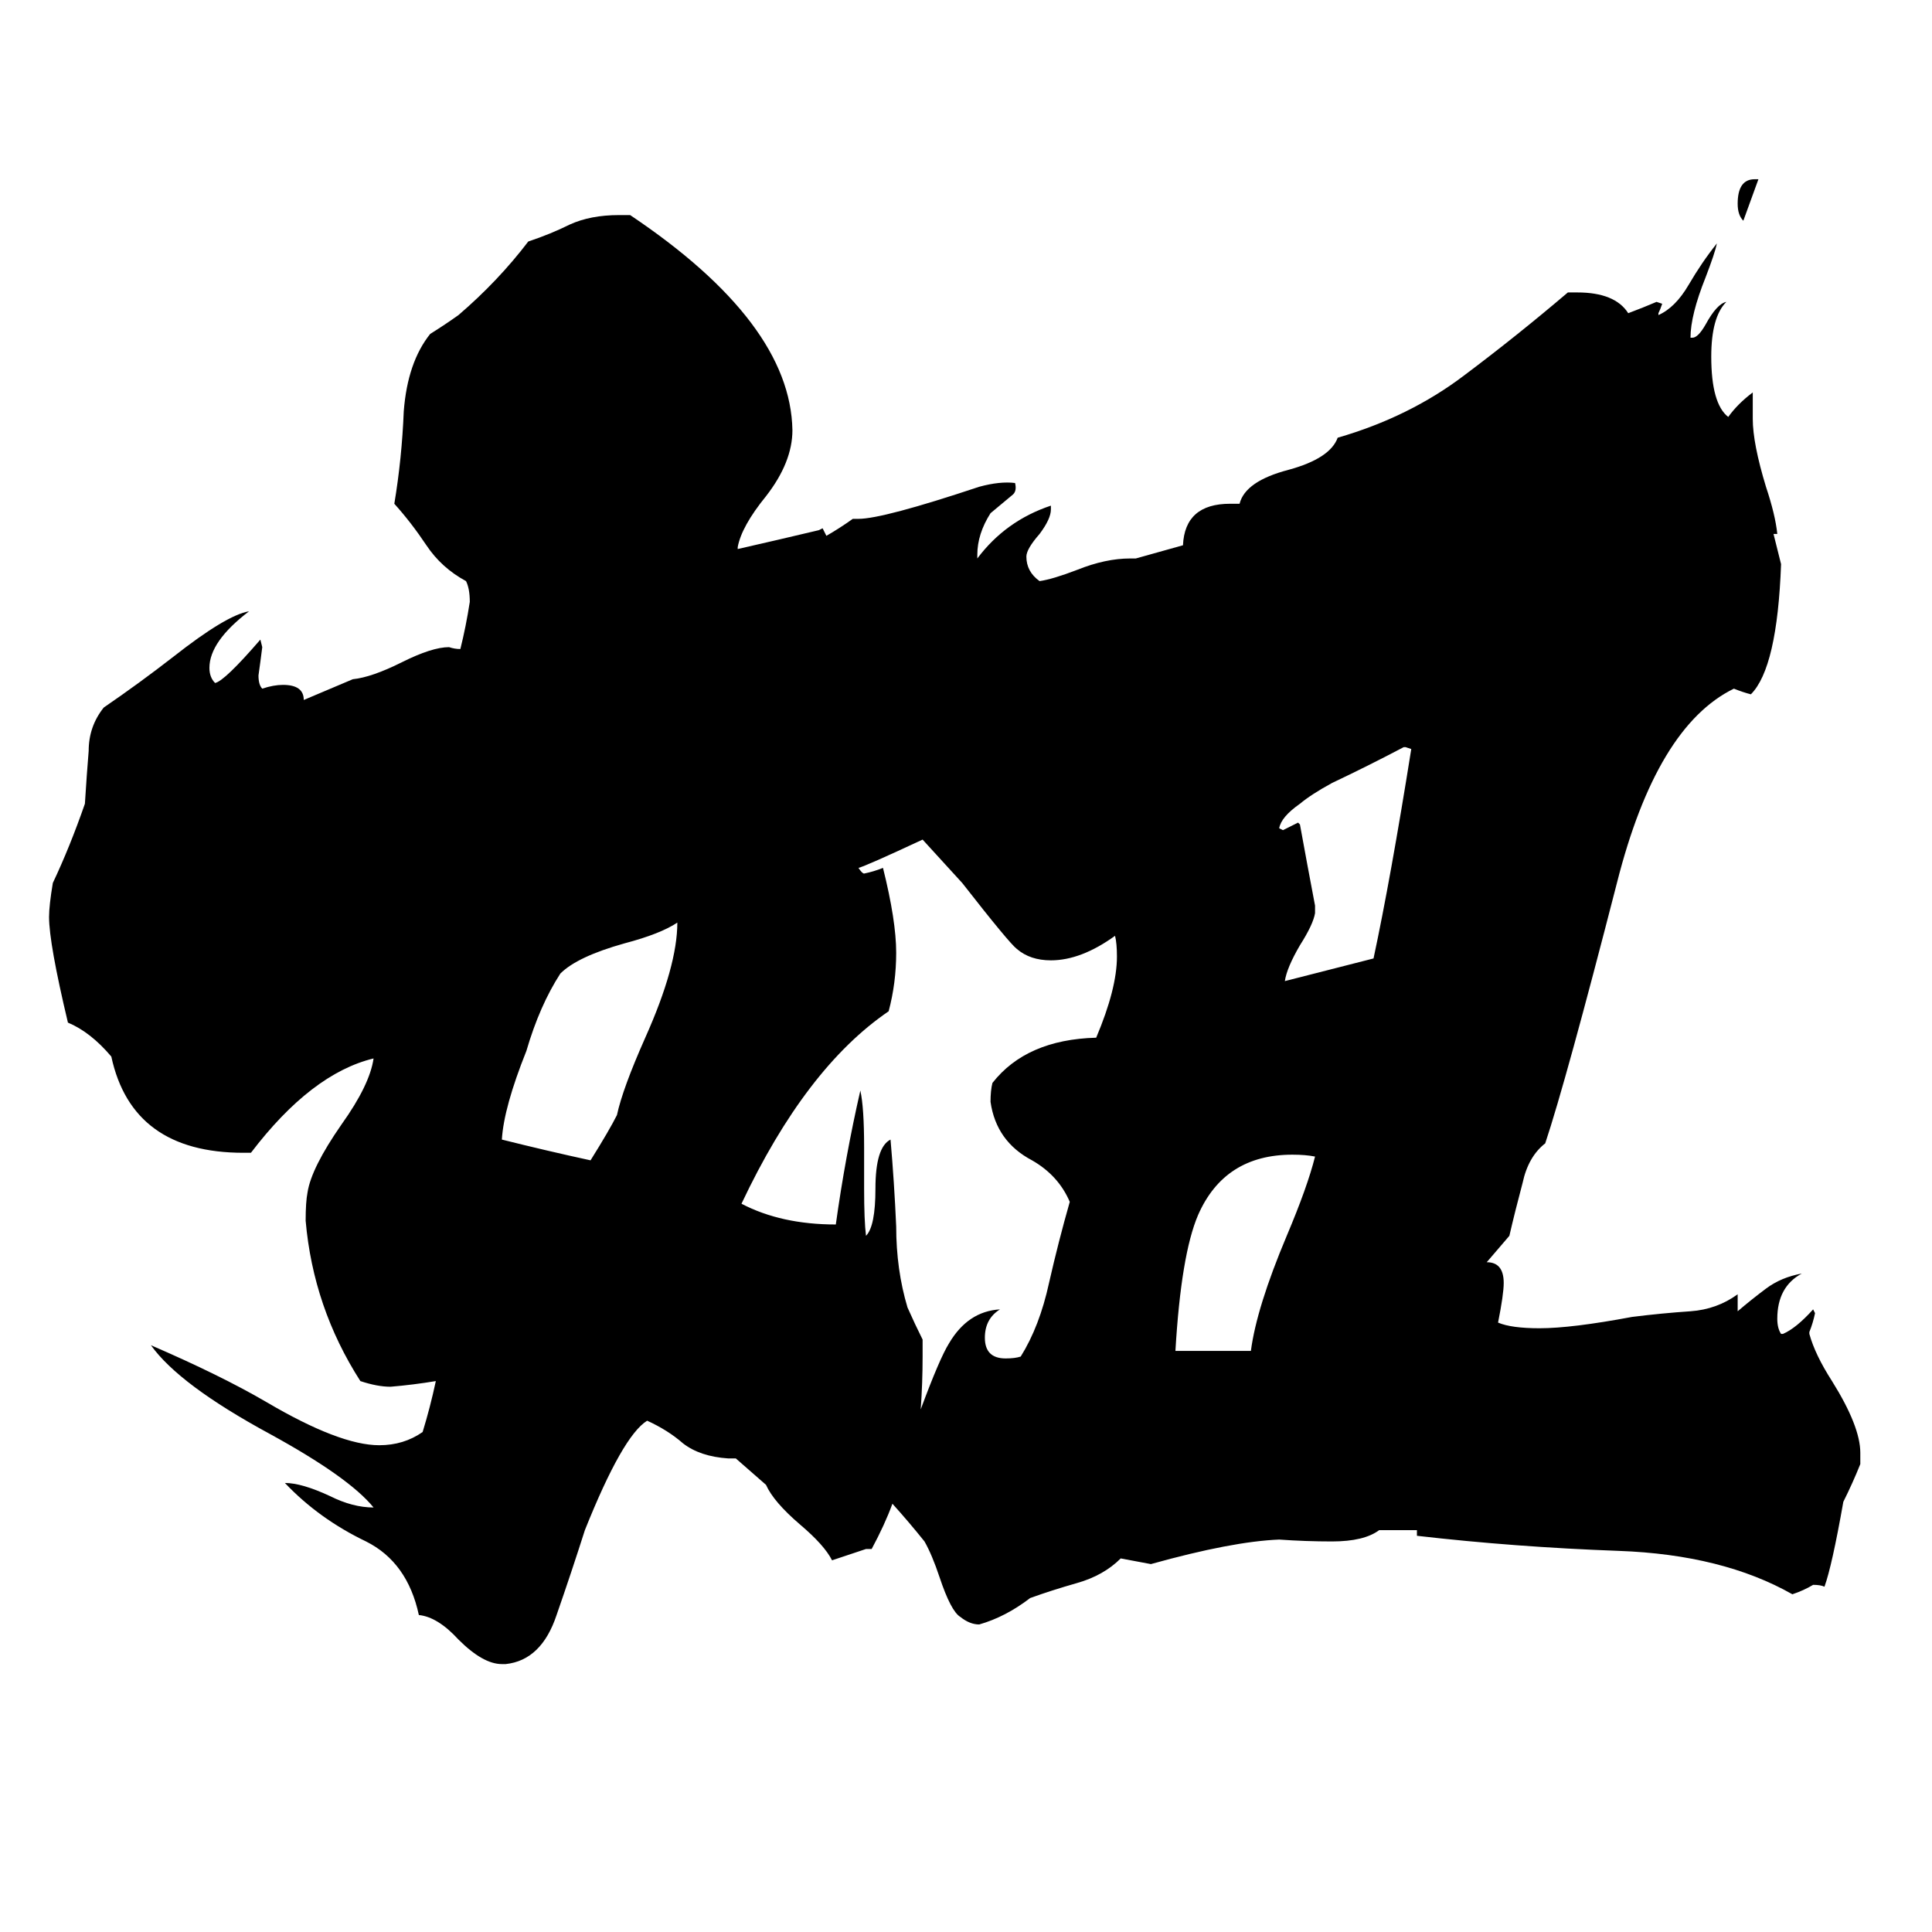 <svg xmlns="http://www.w3.org/2000/svg" viewBox="0 -800 1024 1024">
	<path fill="#000000" d="M930 -705H932Q928 -694 924 -683Q921 -686 921 -692Q921 -705 930 -705ZM623 -84H663Q666 -107 682 -145Q693 -171 697 -187Q692 -188 685 -188Q649 -188 635 -156Q626 -135 623 -84ZM681 -280L728 -292Q737 -334 748 -403L745 -404H744Q725 -394 706 -385Q695 -379 689 -374Q679 -367 678 -361L680 -360Q684 -362 688 -364L689 -363Q693 -341 697 -320V-316Q696 -310 689 -299Q682 -287 681 -280ZM518 -504Q533 -524 557 -532V-530Q557 -525 551 -517Q544 -509 544 -505Q544 -497 551 -492Q558 -493 571 -498Q586 -504 599 -504H602L627 -511Q628 -533 652 -533H657Q660 -545 683 -551Q705 -557 709 -568Q747 -579 776 -601Q804 -622 831 -645H836Q856 -645 863 -634Q871 -637 878 -640L881 -639Q880 -636 879 -634V-633Q888 -637 895 -649Q902 -661 910 -671Q909 -666 904 -653Q896 -633 896 -621H897Q900 -621 904 -628Q910 -639 915 -640Q907 -632 907 -611Q907 -586 916 -579Q921 -586 929 -592V-578Q929 -565 936 -542Q941 -527 942 -517H940L944 -501Q942 -446 928 -432Q924 -433 919 -435Q878 -415 857 -332Q830 -227 819 -194Q810 -187 807 -173Q803 -158 800 -145L788 -131Q797 -131 797 -120Q797 -114 794 -99Q801 -96 816 -96Q833 -96 865 -102Q881 -104 896 -105Q910 -106 921 -114V-105Q928 -111 936 -117Q944 -123 955 -125Q942 -118 942 -101Q942 -96 944 -93H945Q952 -96 961 -106L962 -104Q961 -99 959 -94V-93Q962 -82 971 -68Q986 -44 986 -30V-24Q982 -14 977 -4Q971 30 967 41Q965 40 961 40Q956 43 950 45Q913 24 858 22Q803 20 751 14V11H731Q723 17 706 17Q692 17 678 16Q653 17 610 29L594 26Q585 35 571 39Q557 43 546 47Q533 57 519 61Q514 61 509 57Q504 54 498 36Q494 24 490 17Q482 7 473 -3Q469 8 462 21H459Q450 24 441 27Q437 19 424 8Q410 -4 406 -13L390 -27H386Q371 -28 362 -35Q354 -42 343 -47Q330 -39 310 11Q303 33 295 56Q287 80 268 82H266Q256 82 243 69Q232 57 222 56Q216 28 194 17Q169 5 151 -14Q160 -14 175 -7Q187 -1 198 -1Q185 -17 143 -40Q95 -66 80 -87Q117 -71 141 -57Q180 -34 201 -34Q214 -34 224 -41Q228 -54 231 -68Q219 -66 207 -65Q200 -65 191 -68Q166 -107 162 -153Q162 -163 163 -168Q165 -181 181 -204Q196 -225 198 -239Q165 -231 133 -189H129Q70 -189 59 -240Q48 -253 36 -258Q26 -300 26 -314Q26 -320 28 -332Q37 -351 45 -374Q46 -390 47 -402Q47 -415 55 -425Q74 -438 92 -452Q120 -474 132 -476Q111 -460 111 -446Q111 -441 114 -438Q119 -439 138 -461L139 -457Q138 -449 137 -442Q137 -437 139 -435Q145 -437 150 -437Q161 -437 161 -429L187 -440Q197 -441 213 -449Q229 -457 238 -457Q241 -456 244 -456Q247 -468 249 -481Q249 -488 247 -492Q234 -499 226 -511Q218 -523 209 -533Q213 -557 214 -582Q216 -608 228 -623Q236 -628 243 -633Q264 -651 280 -672Q292 -676 302 -681Q313 -686 328 -686H334Q419 -629 420 -572Q420 -555 406 -537Q393 -521 391 -510V-509Q413 -514 434 -519L436 -520Q437 -518 438 -516Q445 -520 452 -525H455Q468 -525 519 -542Q530 -545 538 -544Q539 -540 537 -538Q531 -533 525 -528Q518 -517 518 -506ZM489 -355Q459 -341 455 -340Q457 -337 458 -337Q463 -338 468 -340Q475 -312 475 -295Q475 -279 471 -264Q427 -234 393 -162Q414 -151 443 -151Q448 -187 456 -222Q458 -213 458 -192V-170Q458 -153 459 -145Q464 -150 464 -170Q464 -192 472 -196Q474 -173 475 -150Q475 -127 481 -107Q485 -98 489 -90V-81Q489 -67 488 -53Q498 -80 503 -88Q513 -105 530 -106Q522 -101 522 -91Q522 -80 533 -80Q538 -80 541 -81Q551 -97 556 -120Q561 -142 567 -163Q561 -177 547 -185Q528 -195 525 -216Q525 -222 526 -226Q544 -249 581 -250Q592 -276 592 -293Q592 -300 591 -304Q573 -291 557 -291Q546 -291 539 -297Q535 -300 510 -332Q500 -343 489 -355ZM327 -209Q330 -223 342 -250Q359 -288 359 -311Q350 -305 331 -300Q306 -293 297 -284Q286 -267 279 -243Q267 -213 266 -196Q290 -190 313 -185Q323 -201 327 -209Z"/>
</svg>